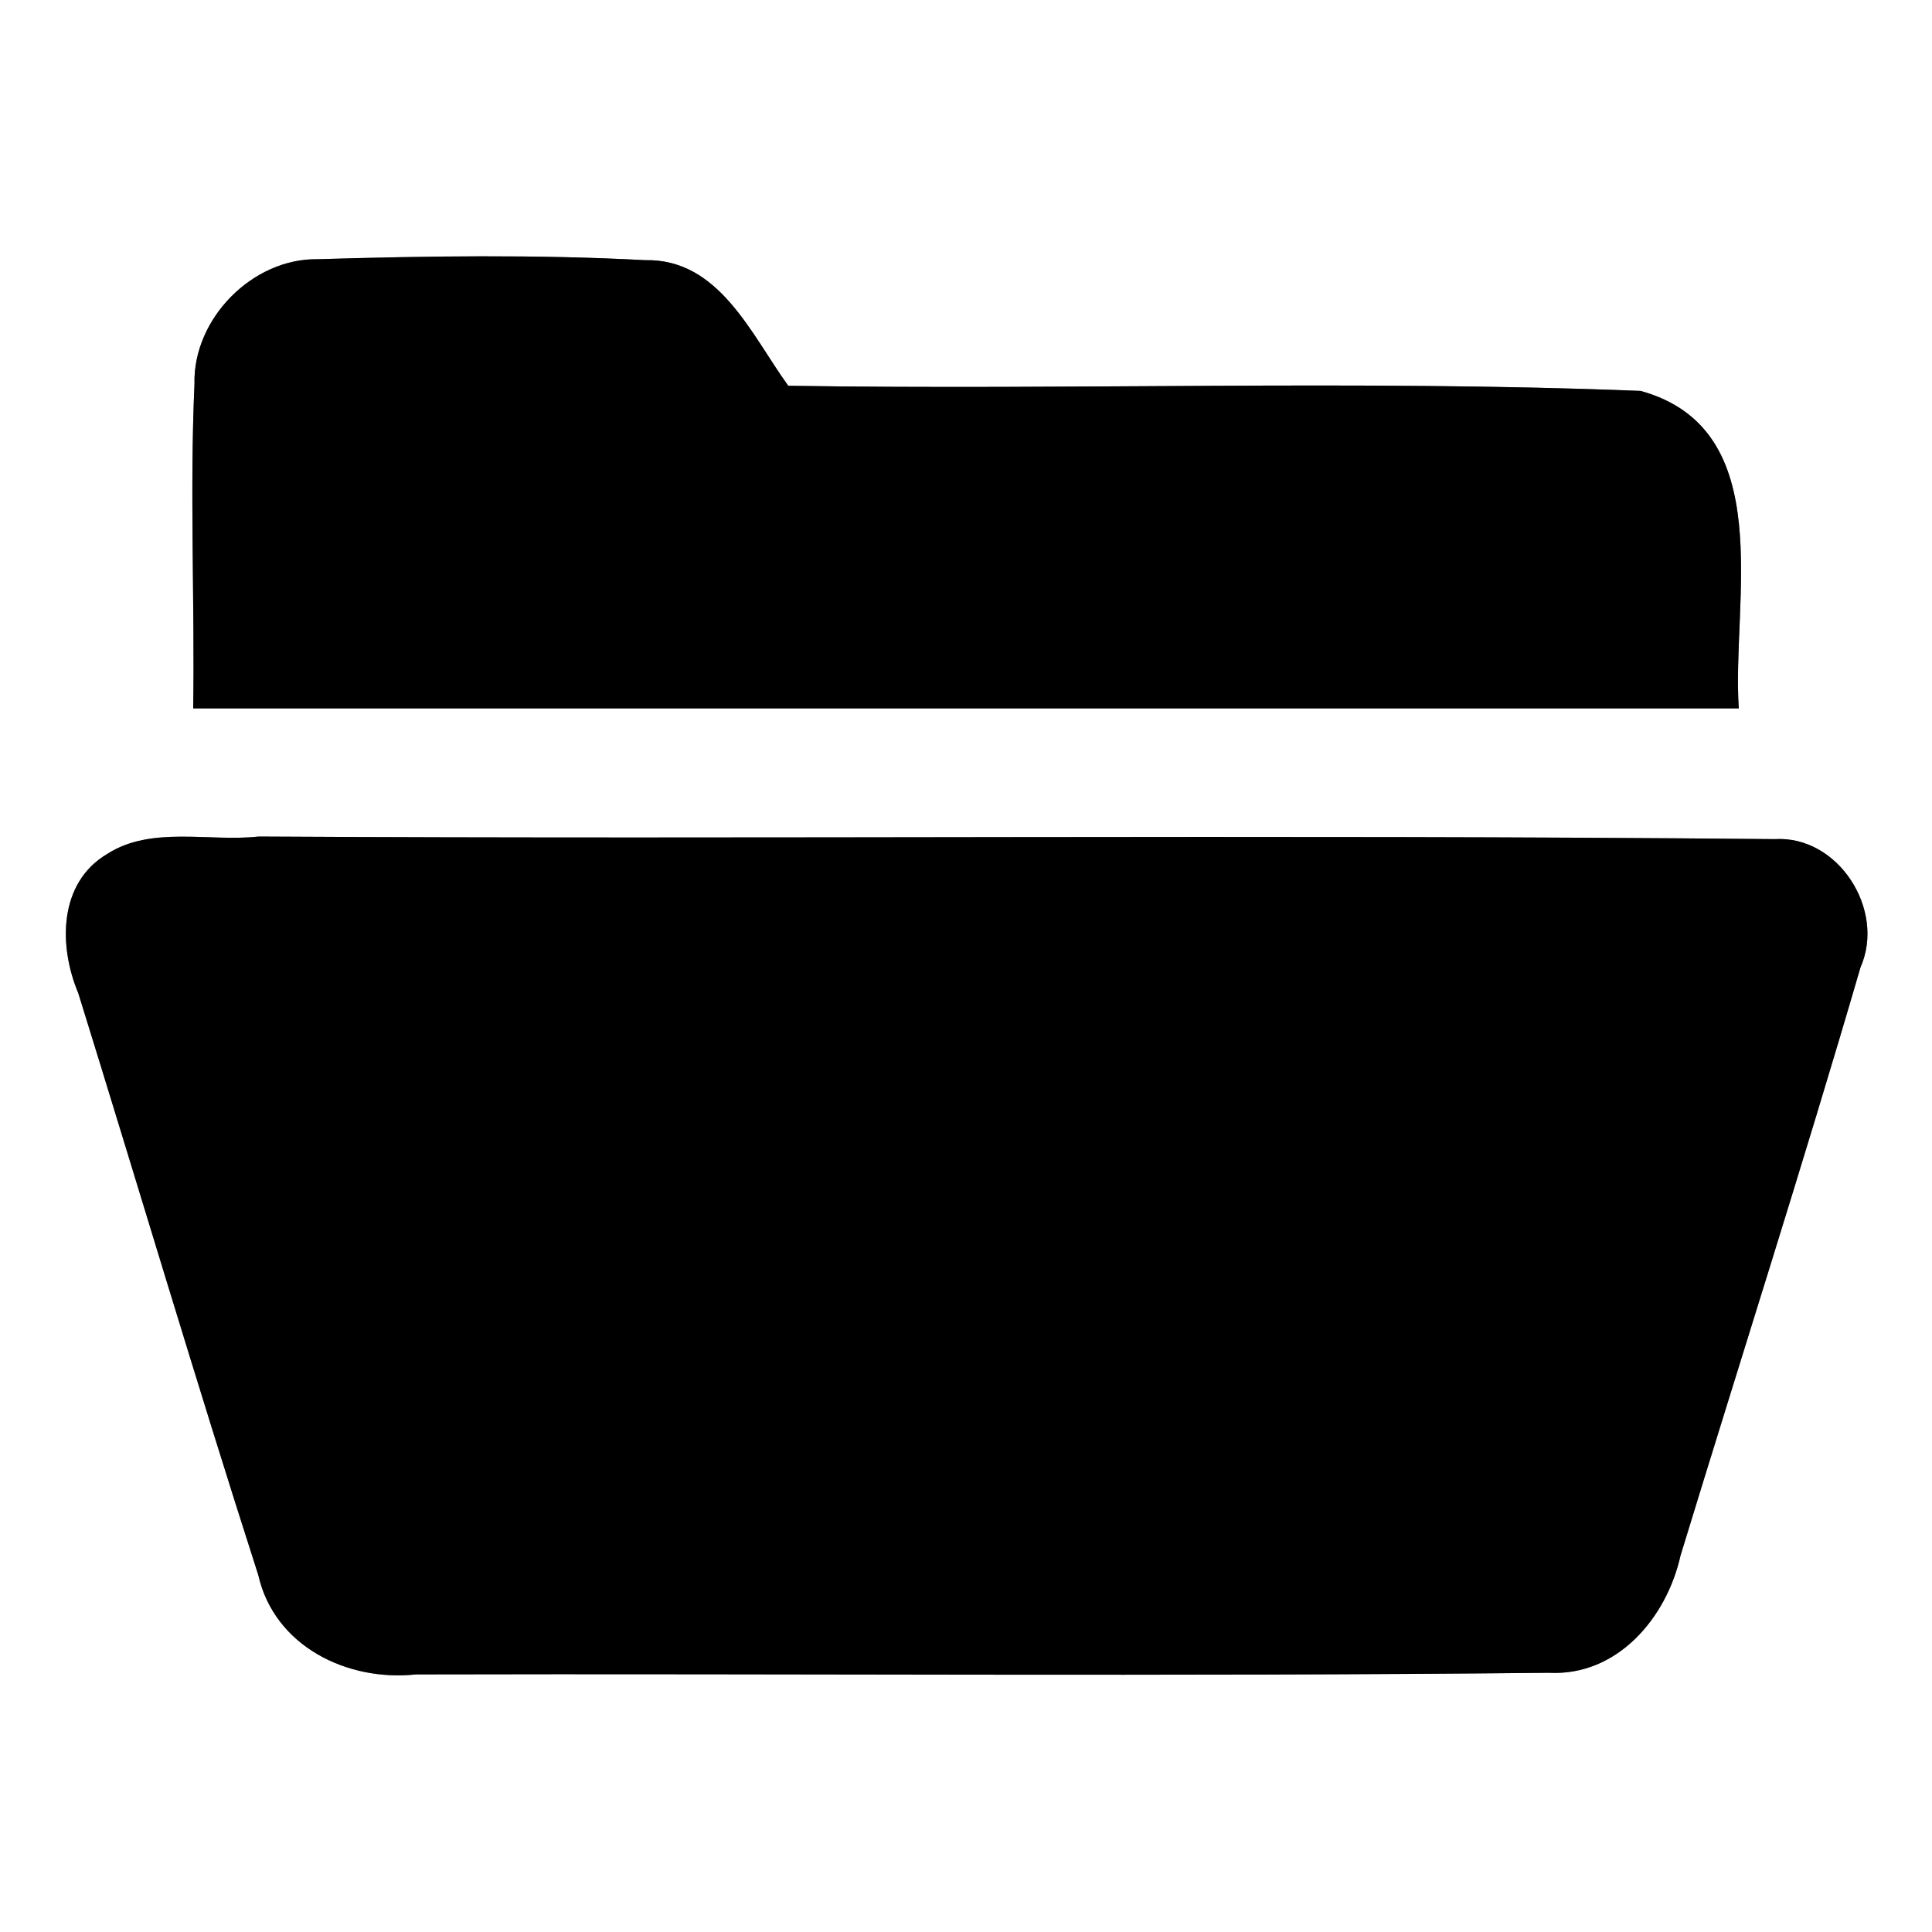 <?xml version="1.0" encoding="UTF-8" ?>
<!DOCTYPE svg PUBLIC "-//W3C//DTD SVG 1.1//EN" "http://www.w3.org/Graphics/SVG/1.1/DTD/svg11.dtd">
<svg width="60pt" height="60pt" viewBox="0 0 60 60" version="1.1" xmlns="http://www.w3.org/2000/svg">
<rect x="0" y="0" width="60" height="60" fill="#808080" stroke="none"/>
<g id="#ffffffff">
<path fill="#ffffff" opacity="1.00" d=" M 0.00 0.00 L 60.00 0.00 L 60.00 60.00 L 0.00 60.00 L 0.00 0.00 M 6.04 11.92 C 5.89 15.28 6.05 18.64 6.00 22.00 C 22.00 22.00 38.00 22.00 54.00 22.00 C 53.77 18.69 55.26 13.33 50.95 12.14 C 42.14 11.79 33.30 12.12 24.48 11.98 C 23.34 10.41 22.34 8.03 20.04 8.08 C 16.65 7.90 13.25 7.95 9.86 8.05 C 7.84 8.02 5.99 9.90 6.04 11.92 M 3.33 26.52 C 1.81 27.42 1.82 29.39 2.43 30.84 C 4.30 36.86 6.09 42.91 8.02 48.91 C 8.52 51.13 10.79 52.23 12.92 52.00 C 24.65 51.97 36.38 52.07 48.10 51.95 C 50.23 52.06 51.76 50.24 52.19 48.31 C 54.05 42.22 56.00 36.15 57.78 30.04 C 58.57 28.25 57.08 25.94 55.12 26.06 C 39.42 25.91 23.72 26.07 8.03 25.98 C 6.49 26.15 4.70 25.64 3.33 26.52 Z" />
</g>
<g id="#000000ff">
<path fill="#000000" opacity="1.00" d=" M 6.04 11.92 C 5.99 9.90 7.84 8.02 9.86 8.05 C 13.25 7.95 16.65 7.90 20.04 8.08 C 22.34 8.03 23.34 10.41 24.48 11.98 C 33.30 12.12 42.14 11.79 50.95 12.14 C 55.26 13.33 53.77 18.69 54.00 22.00 C 38.00 22.00 22.00 22.00 6.00 22.00 C 6.05 18.64 5.89 15.28 6.04 11.92 Z" />
<path fill="#000000" opacity="1.00" d=" M 3.33 26.52 C 4.70 25.64 6.49 26.15 8.03 25.98 C 23.72 26.07 39.42 25.91 55.12 26.06 C 57.08 25.94 58.57 28.25 57.78 30.04 C 56.00 36.15 54.05 42.22 52.19 48.31 C 51.76 50.24 50.23 52.06 48.10 51.95 C 36.38 52.07 24.65 51.97 12.92 52.00 C 10.79 52.23 8.52 51.13 8.02 48.91 C 6.09 42.91 4.30 36.86 2.43 30.84 C 1.82 29.39 1.81 27.42 3.33 26.52 Z" />
</g>
</svg>

